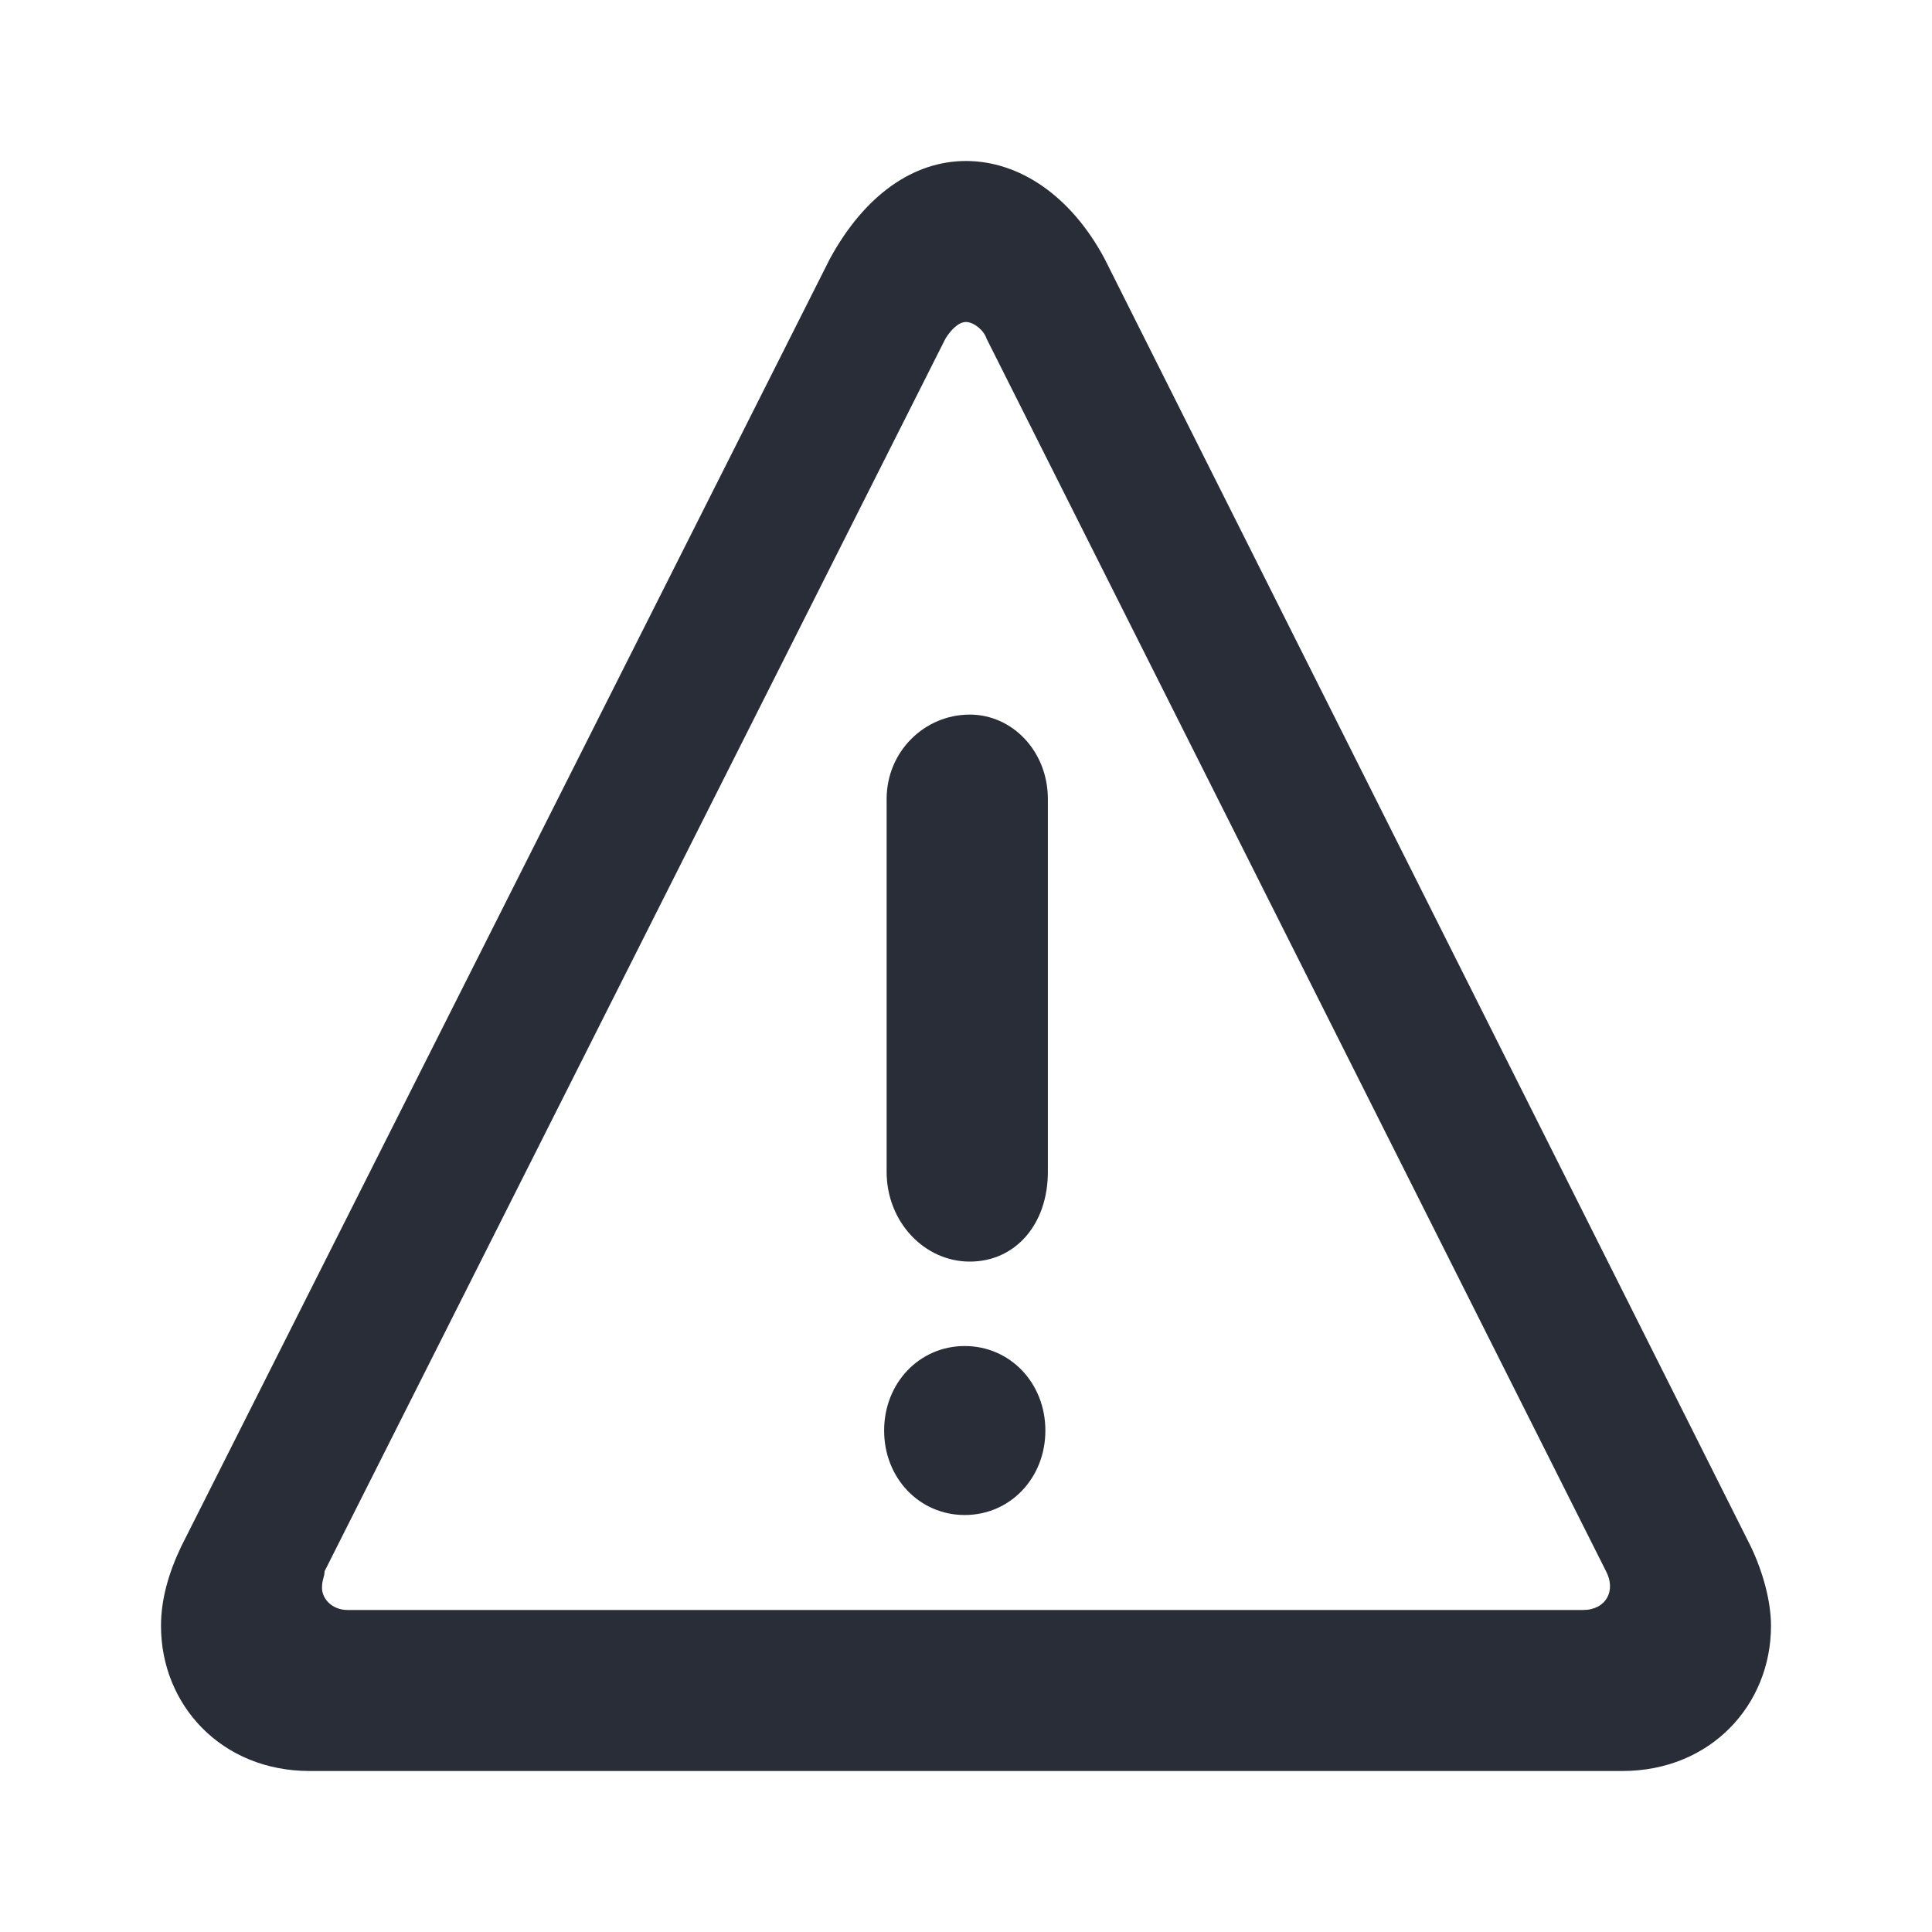 <?xml version="1.0" encoding="UTF-8"?>
<svg width="24px" height="24px" viewBox="0 0 24 24" version="1.1" xmlns="http://www.w3.org/2000/svg" xmlns:xlink="http://www.w3.org/1999/xlink">
    <!-- Generator: Sketch 64 (93537) - https://sketch.com -->
    <title>ic-db_notification_error-triangle_24</title>
    <desc>Created with Sketch.</desc>
    <g id="Symbols:Icon" stroke="none" stroke-width="1" fill="none" fill-rule="evenodd">
        <g id="24dp-Icon/Notification/Error-Triangle" fill="#282D37">
            <path d="M11.014,14.557 L11.014,9.926 C11.014,9.336 11.484,8.877 12.047,8.877 C12.579,8.877 13.017,9.336 13.017,9.926 L13.017,14.557 C13.017,15.213 12.61,15.672 12.047,15.672 C11.484,15.672 11.014,15.18 11.014,14.557 Z M10.31,3.213 L2.25,19.213 C2.094,19.541 2,19.869 2,20.197 C2,21.18 2.751,22 3.847,22 L20.153,22 C21.249,22 22,21.18 22,20.197 C22,19.902 21.906,19.541 21.75,19.213 L13.721,3.213 C13.3,2.426 12.657,2 12,2 C11.343,2 10.74,2.426 10.31,3.213 Z M12.255,4.206 L19.951,19.519 C20.078,19.76 19.951,20 19.663,20 L4.319,20 C4.128,20 4,19.863 4,19.725 C4,19.622 4.032,19.588 4.032,19.519 L11.745,4.206 C11.809,4.103 11.904,4 12,4 C12.096,4 12.223,4.103 12.255,4.206 Z M11.984,18.82 C12.548,18.82 12.986,18.361 12.986,17.771 C12.986,17.18 12.548,16.721 11.984,16.721 C11.421,16.721 10.983,17.18 10.983,17.771 C10.983,18.361 11.421,18.82 11.984,18.82 Z" id="🎨-Color"></path>
        </g>
    </g>
</svg>